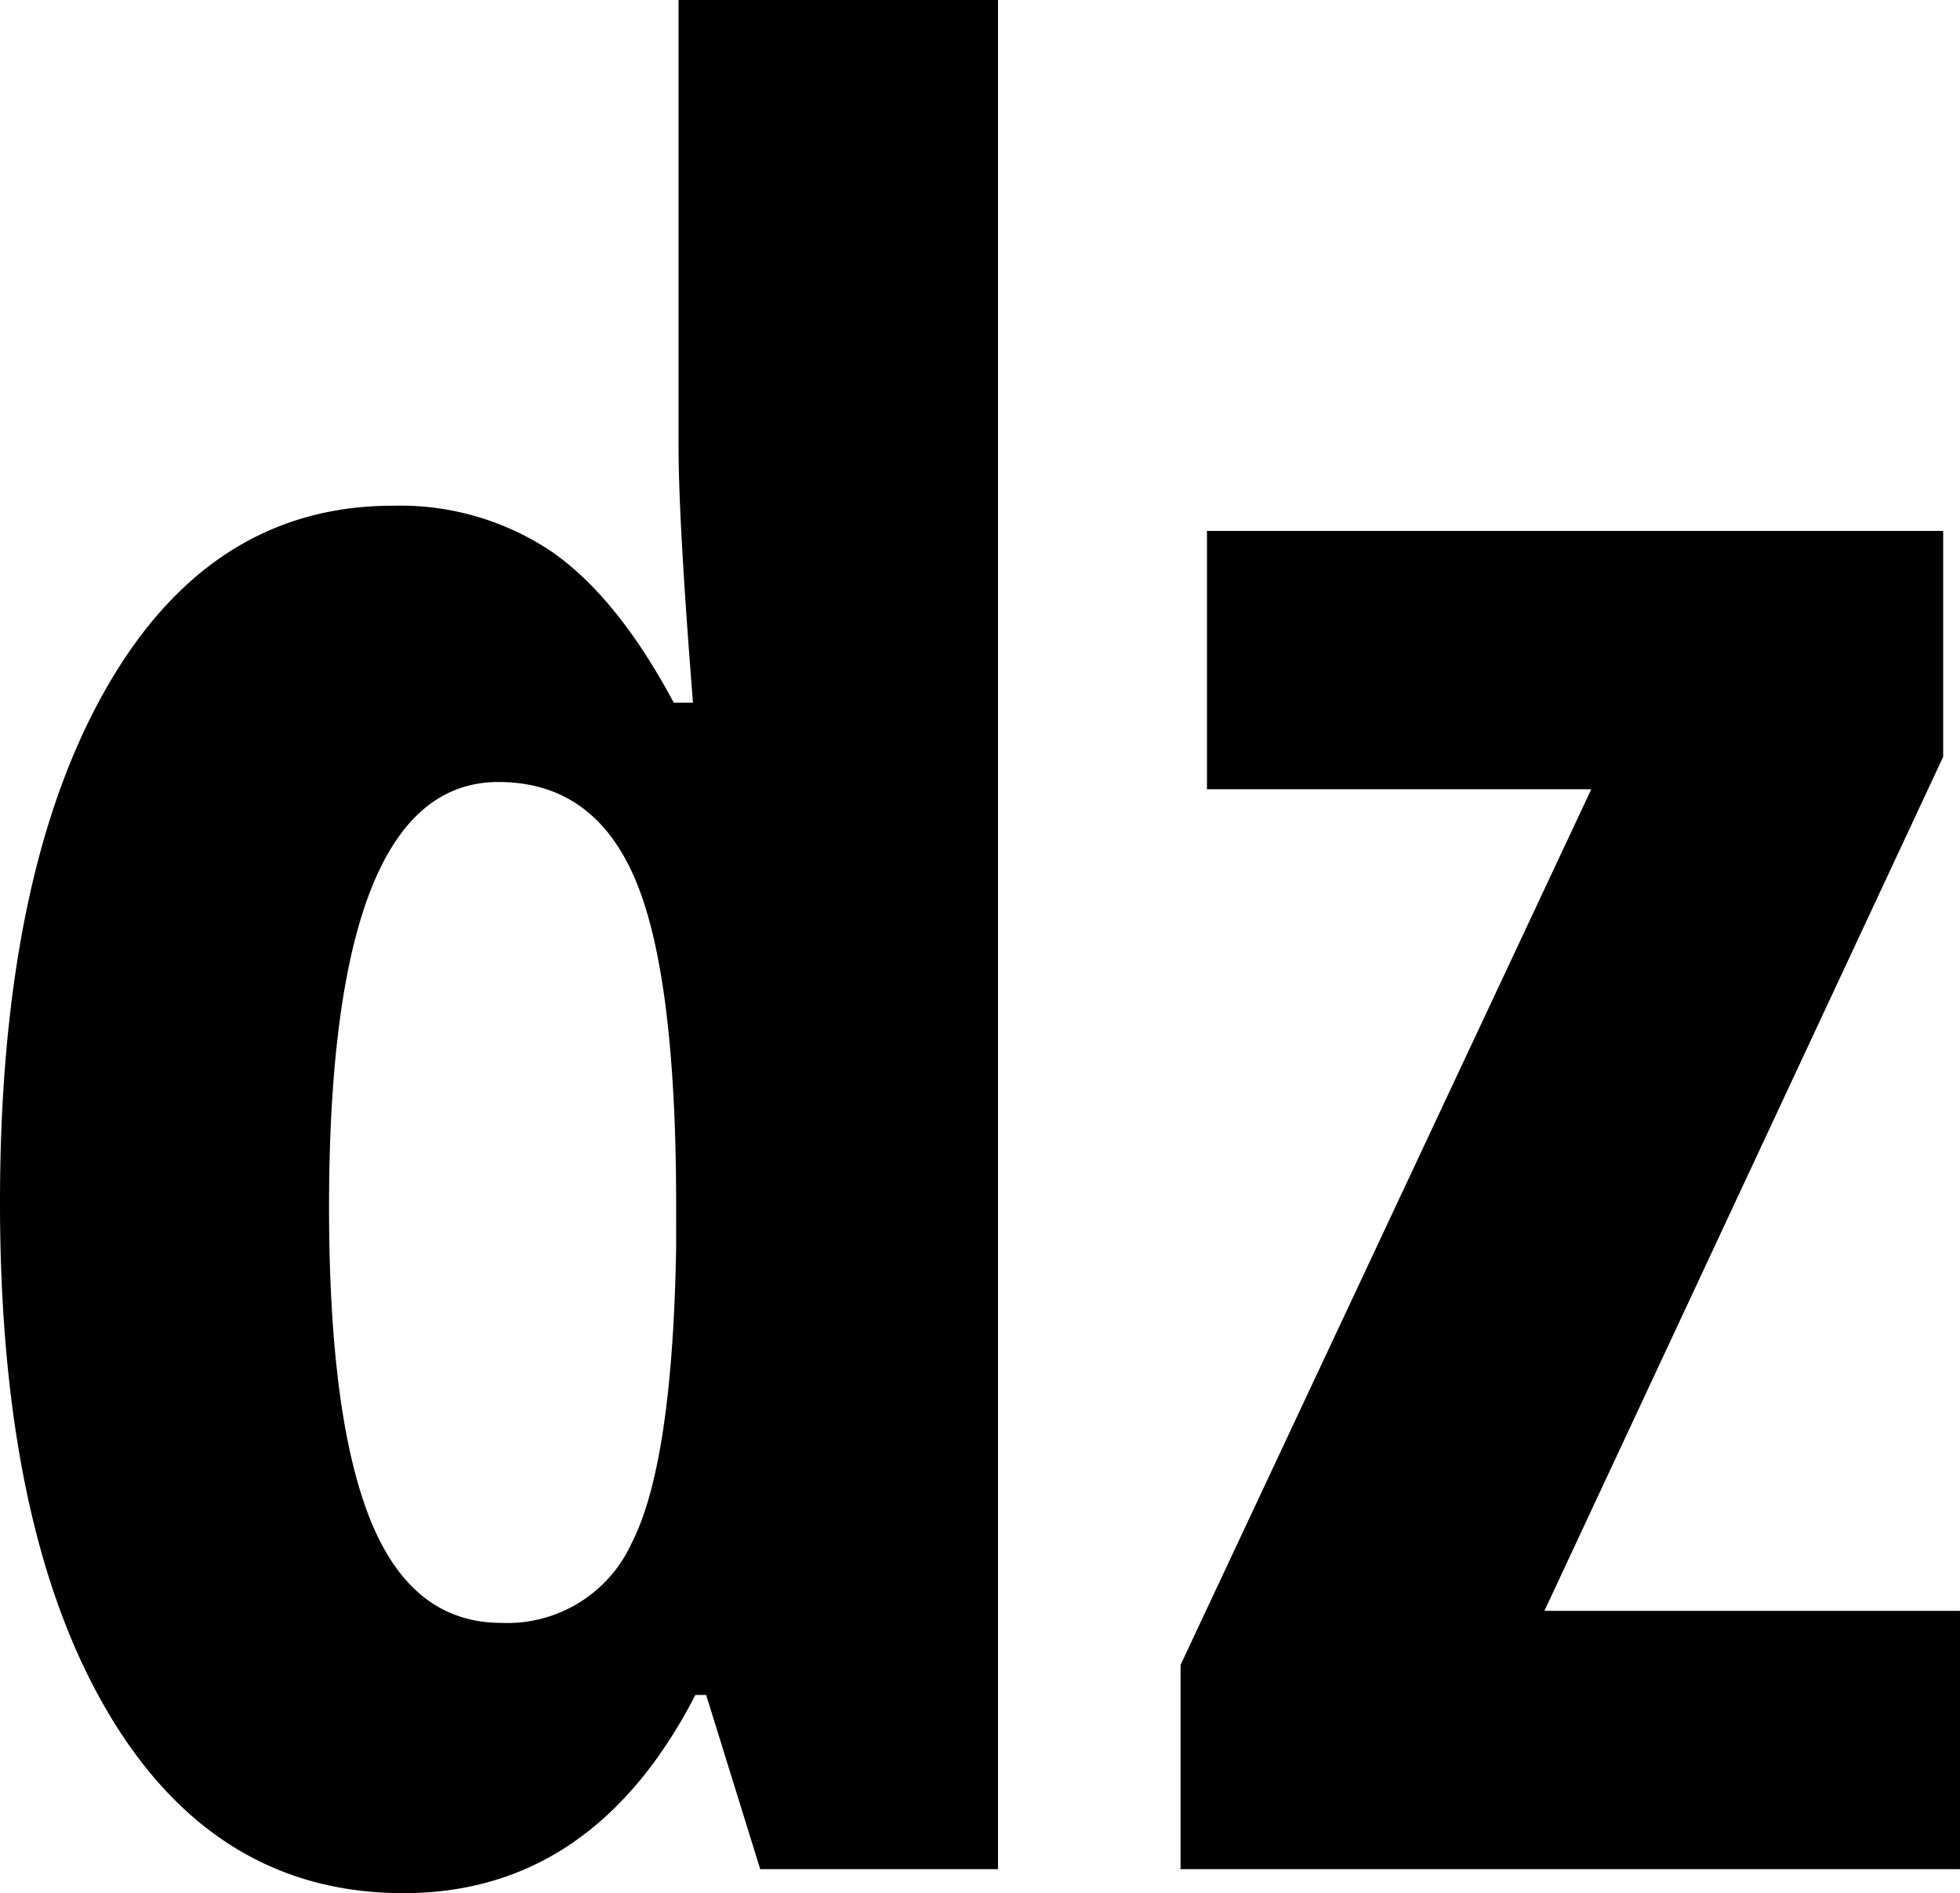 <svg xmlns="http://www.w3.org/2000/svg" width="141.844" height="136.977" viewBox="0 0 141.844 136.977"><path d="M78.657,0H61.448L57.537-12.6h-.782Q49.367,1.738,35.635,1.738T14.167-11.473Q6.432-24.684,6.432-48.237t7.562-36.982q7.562-13.428,20.859-13.428a19.682,19.682,0,0,1,11.473,3.3q4.78,3.3,8.865,10.951h1.391q-1.043-13.124-1.043-18.513v-32.332H78.657ZM55.364-48.063q0-16.687-3-23.641T42.5-78.657q-12.255,0-12.255,30.768,0,15.21,3,22.641t9.474,7.431a9.885,9.885,0,0,0,9.43-5.78q2.955-5.78,3.216-21.424Zm92.911,29.377V0H91.868V-14.775l29.725-63.36H93.78V-96.822h53.278v16.34L118.2-18.687Z" transform="translate(-6.432 135.238)"/></svg>